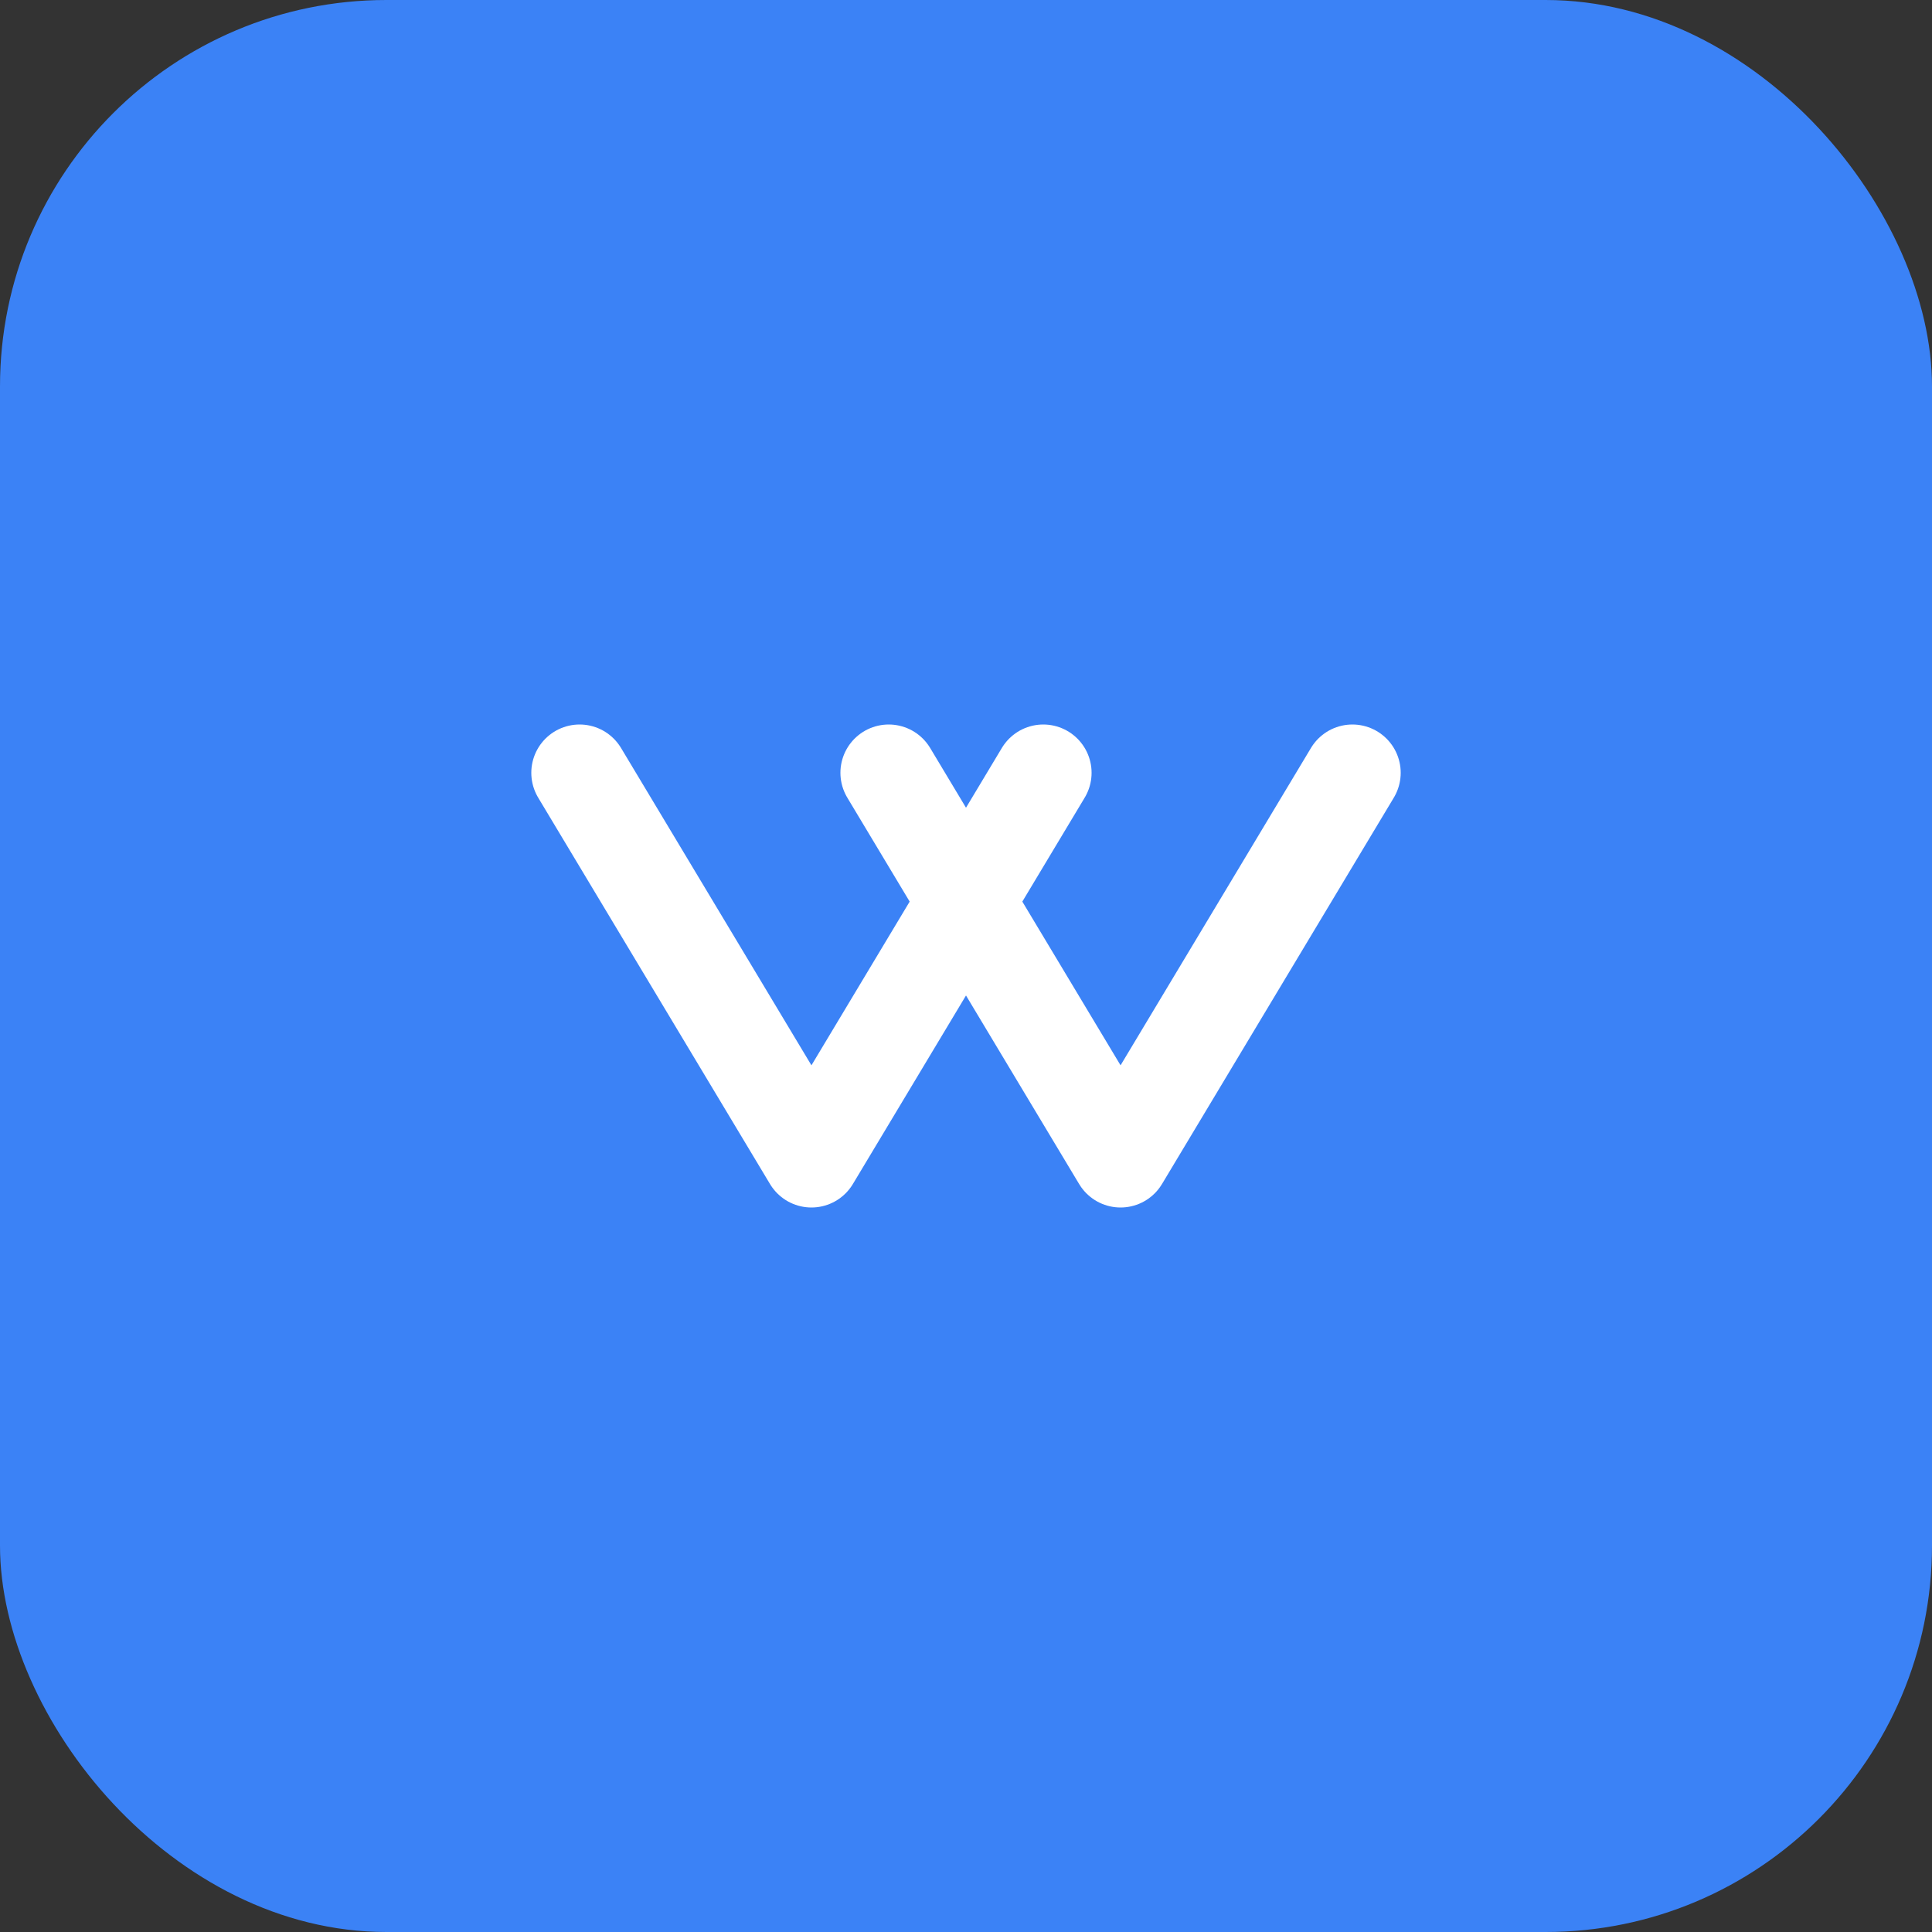 
<svg width="100" height="100" viewBox="0 0 100 100" fill="none" xmlns="http://www.w3.org/2000/svg">
  <rect x="0" y="0" width="100" height="100" fill="#333333" stroke="none"/>
  <rect width="100" height="100" rx="20" fill="#3B82F6" />
  <path d="M30 40L42 60L54 40" stroke="white" stroke-width="5" stroke-linecap="round" stroke-linejoin="round" />
  <path d="M70 40L58 60L46 40" stroke="white" stroke-width="5" stroke-linecap="round" stroke-linejoin="round" />
</svg>
